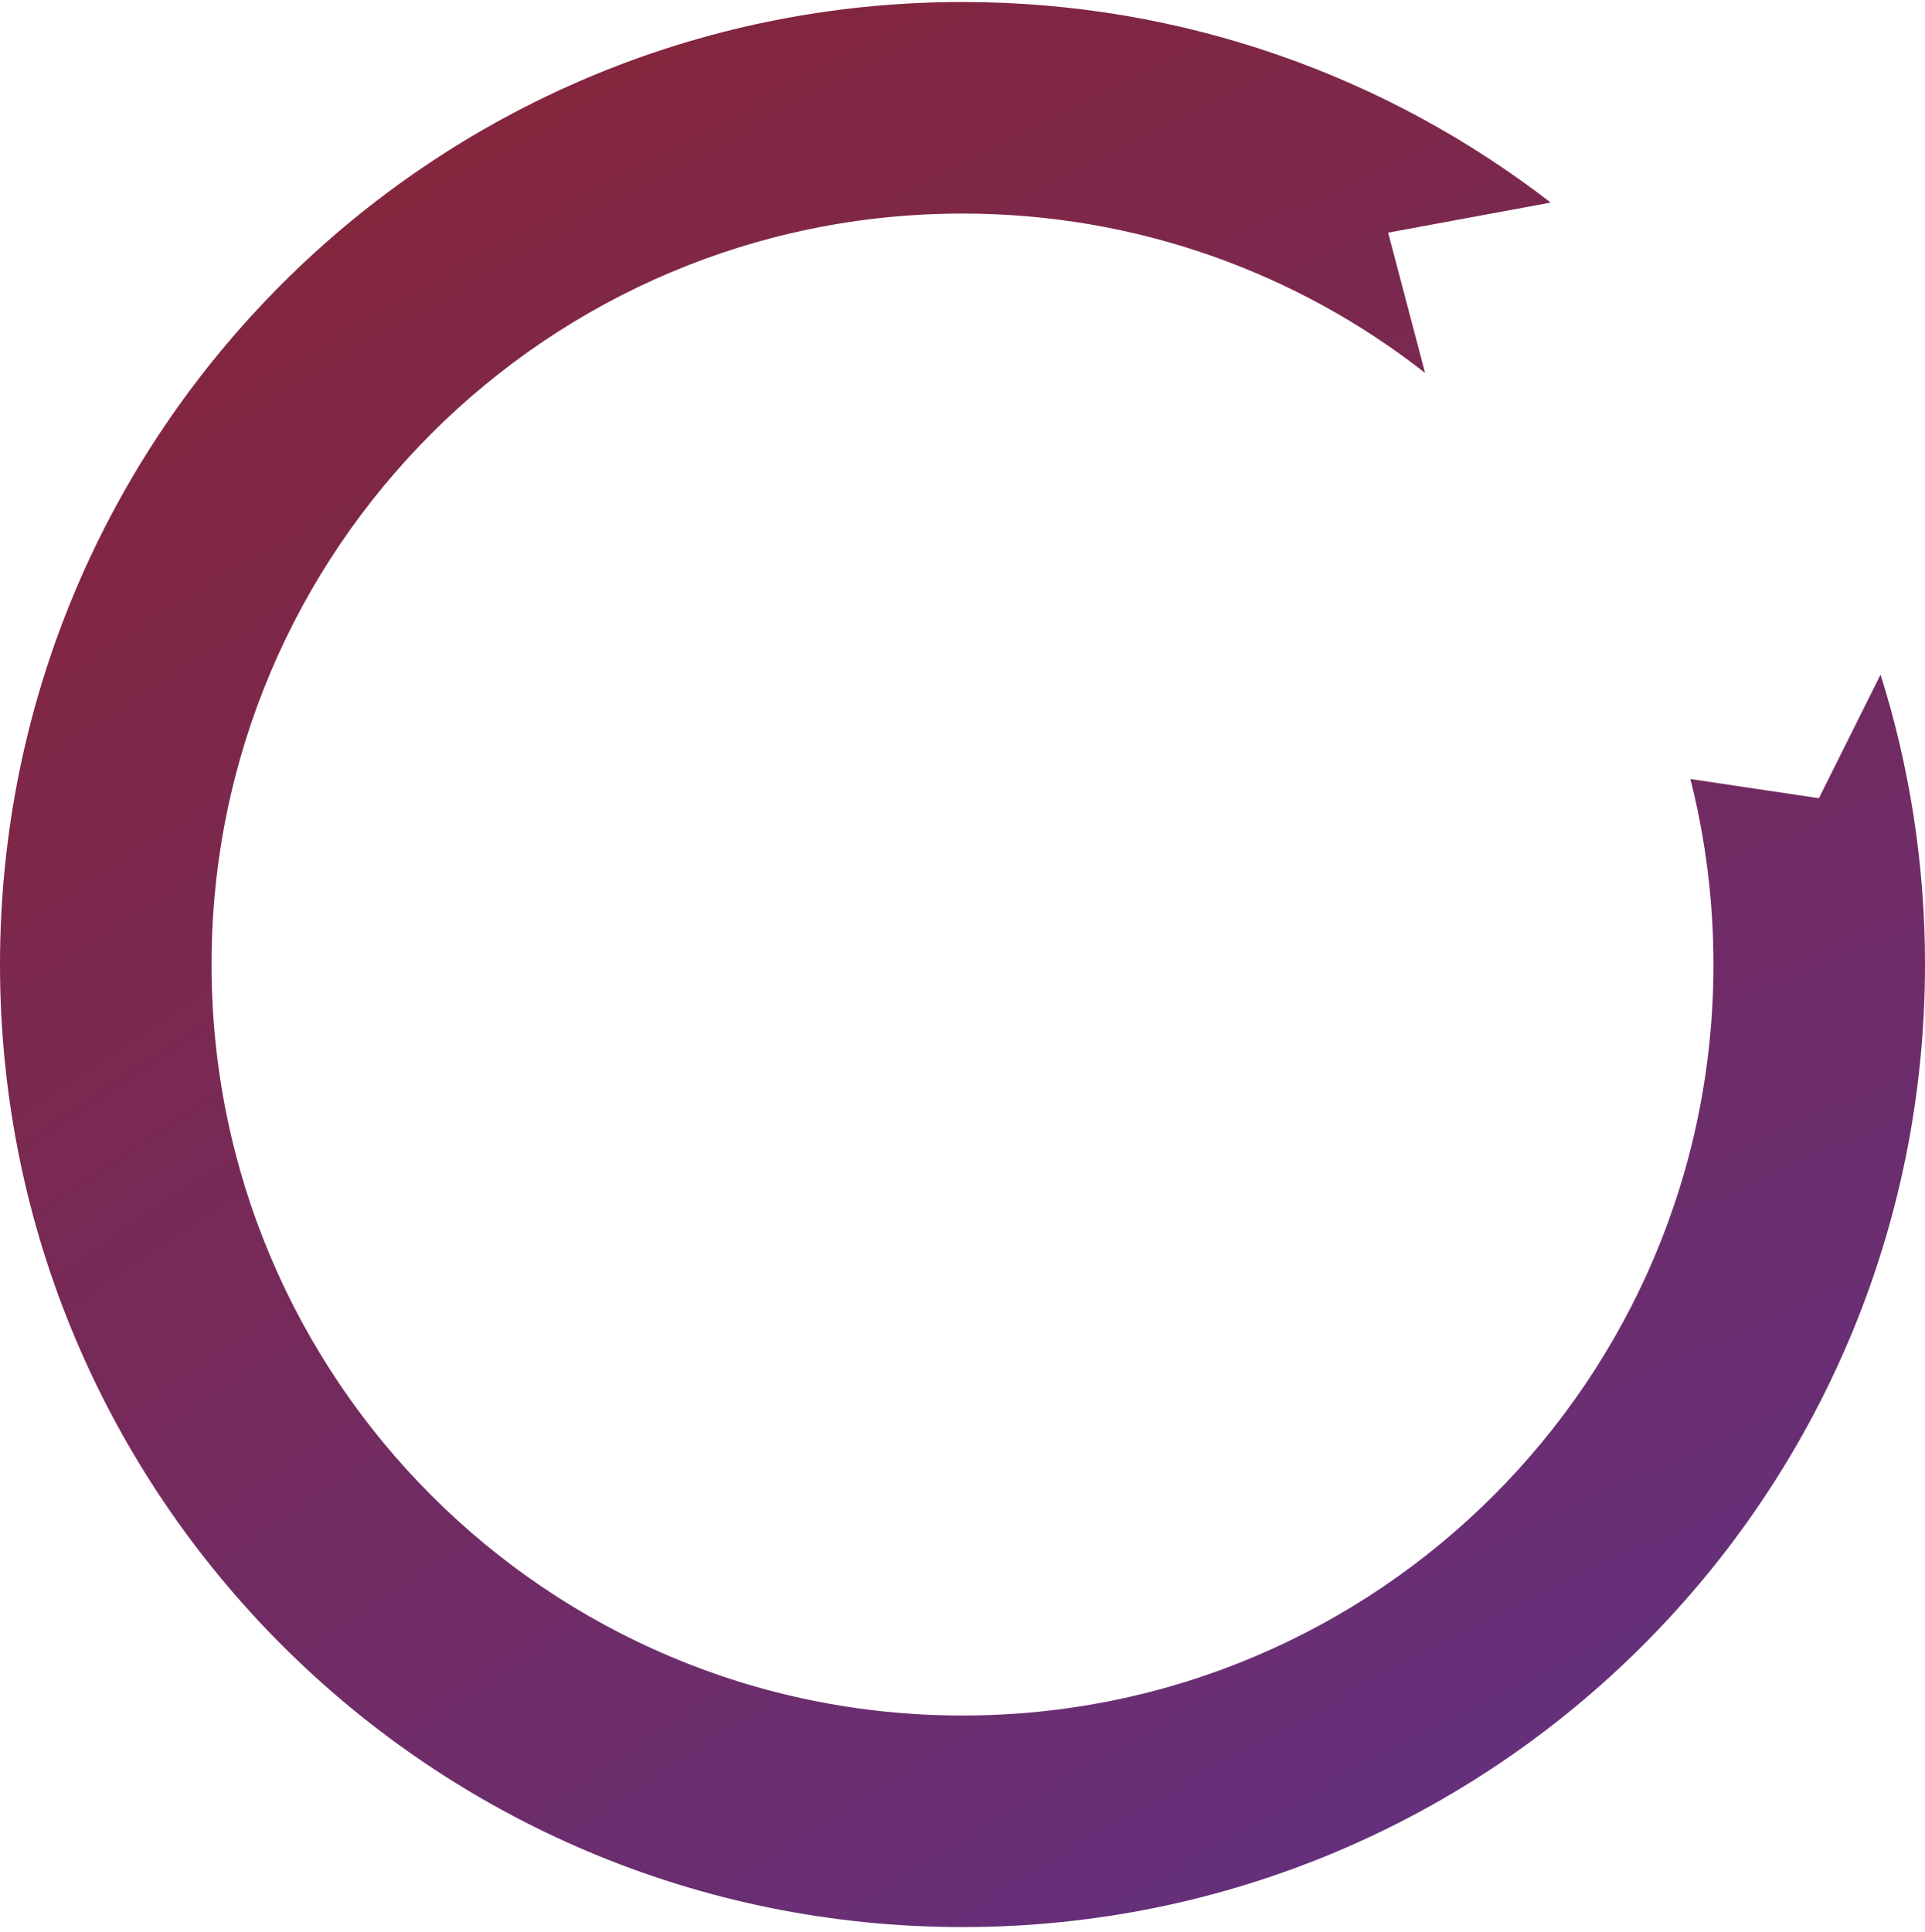 <svg width="273" height="274" viewBox="0 0 273 274" fill="none" xmlns="http://www.w3.org/2000/svg">
<path fill-rule="evenodd" clip-rule="evenodd" d="M136.5 243.285C195.318 243.285 243 195.603 243 136.785C243 127.704 241.864 118.889 239.725 110.474L257.955 113.198L266.698 95.667C270.792 108.643 273 122.456 273 136.785C273 212.172 211.887 273.285 136.5 273.285C61.113 273.285 0 212.172 0 136.785C0 61.398 61.113 0.285 136.5 0.285C167.913 0.285 196.848 10.896 219.916 28.73L196.863 32.993L202.103 52.883C184.021 38.725 161.246 30.285 136.5 30.285C77.682 30.285 30 77.966 30 136.785C30 195.603 77.682 243.285 136.5 243.285Z" fill="url(#paint0_radial)"/>
<defs>
<radialGradient id="paint0_radial" cx="0" cy="0" r="1" gradientUnits="userSpaceOnUse" gradientTransform="translate(316.865 588.68) rotate(-120.068) scale(739.428 1144.94)">
<stop stop-color="#3E3CCC"/>
<stop offset="1" stop-color="#912121"/>
</radialGradient>
</defs>
</svg>
